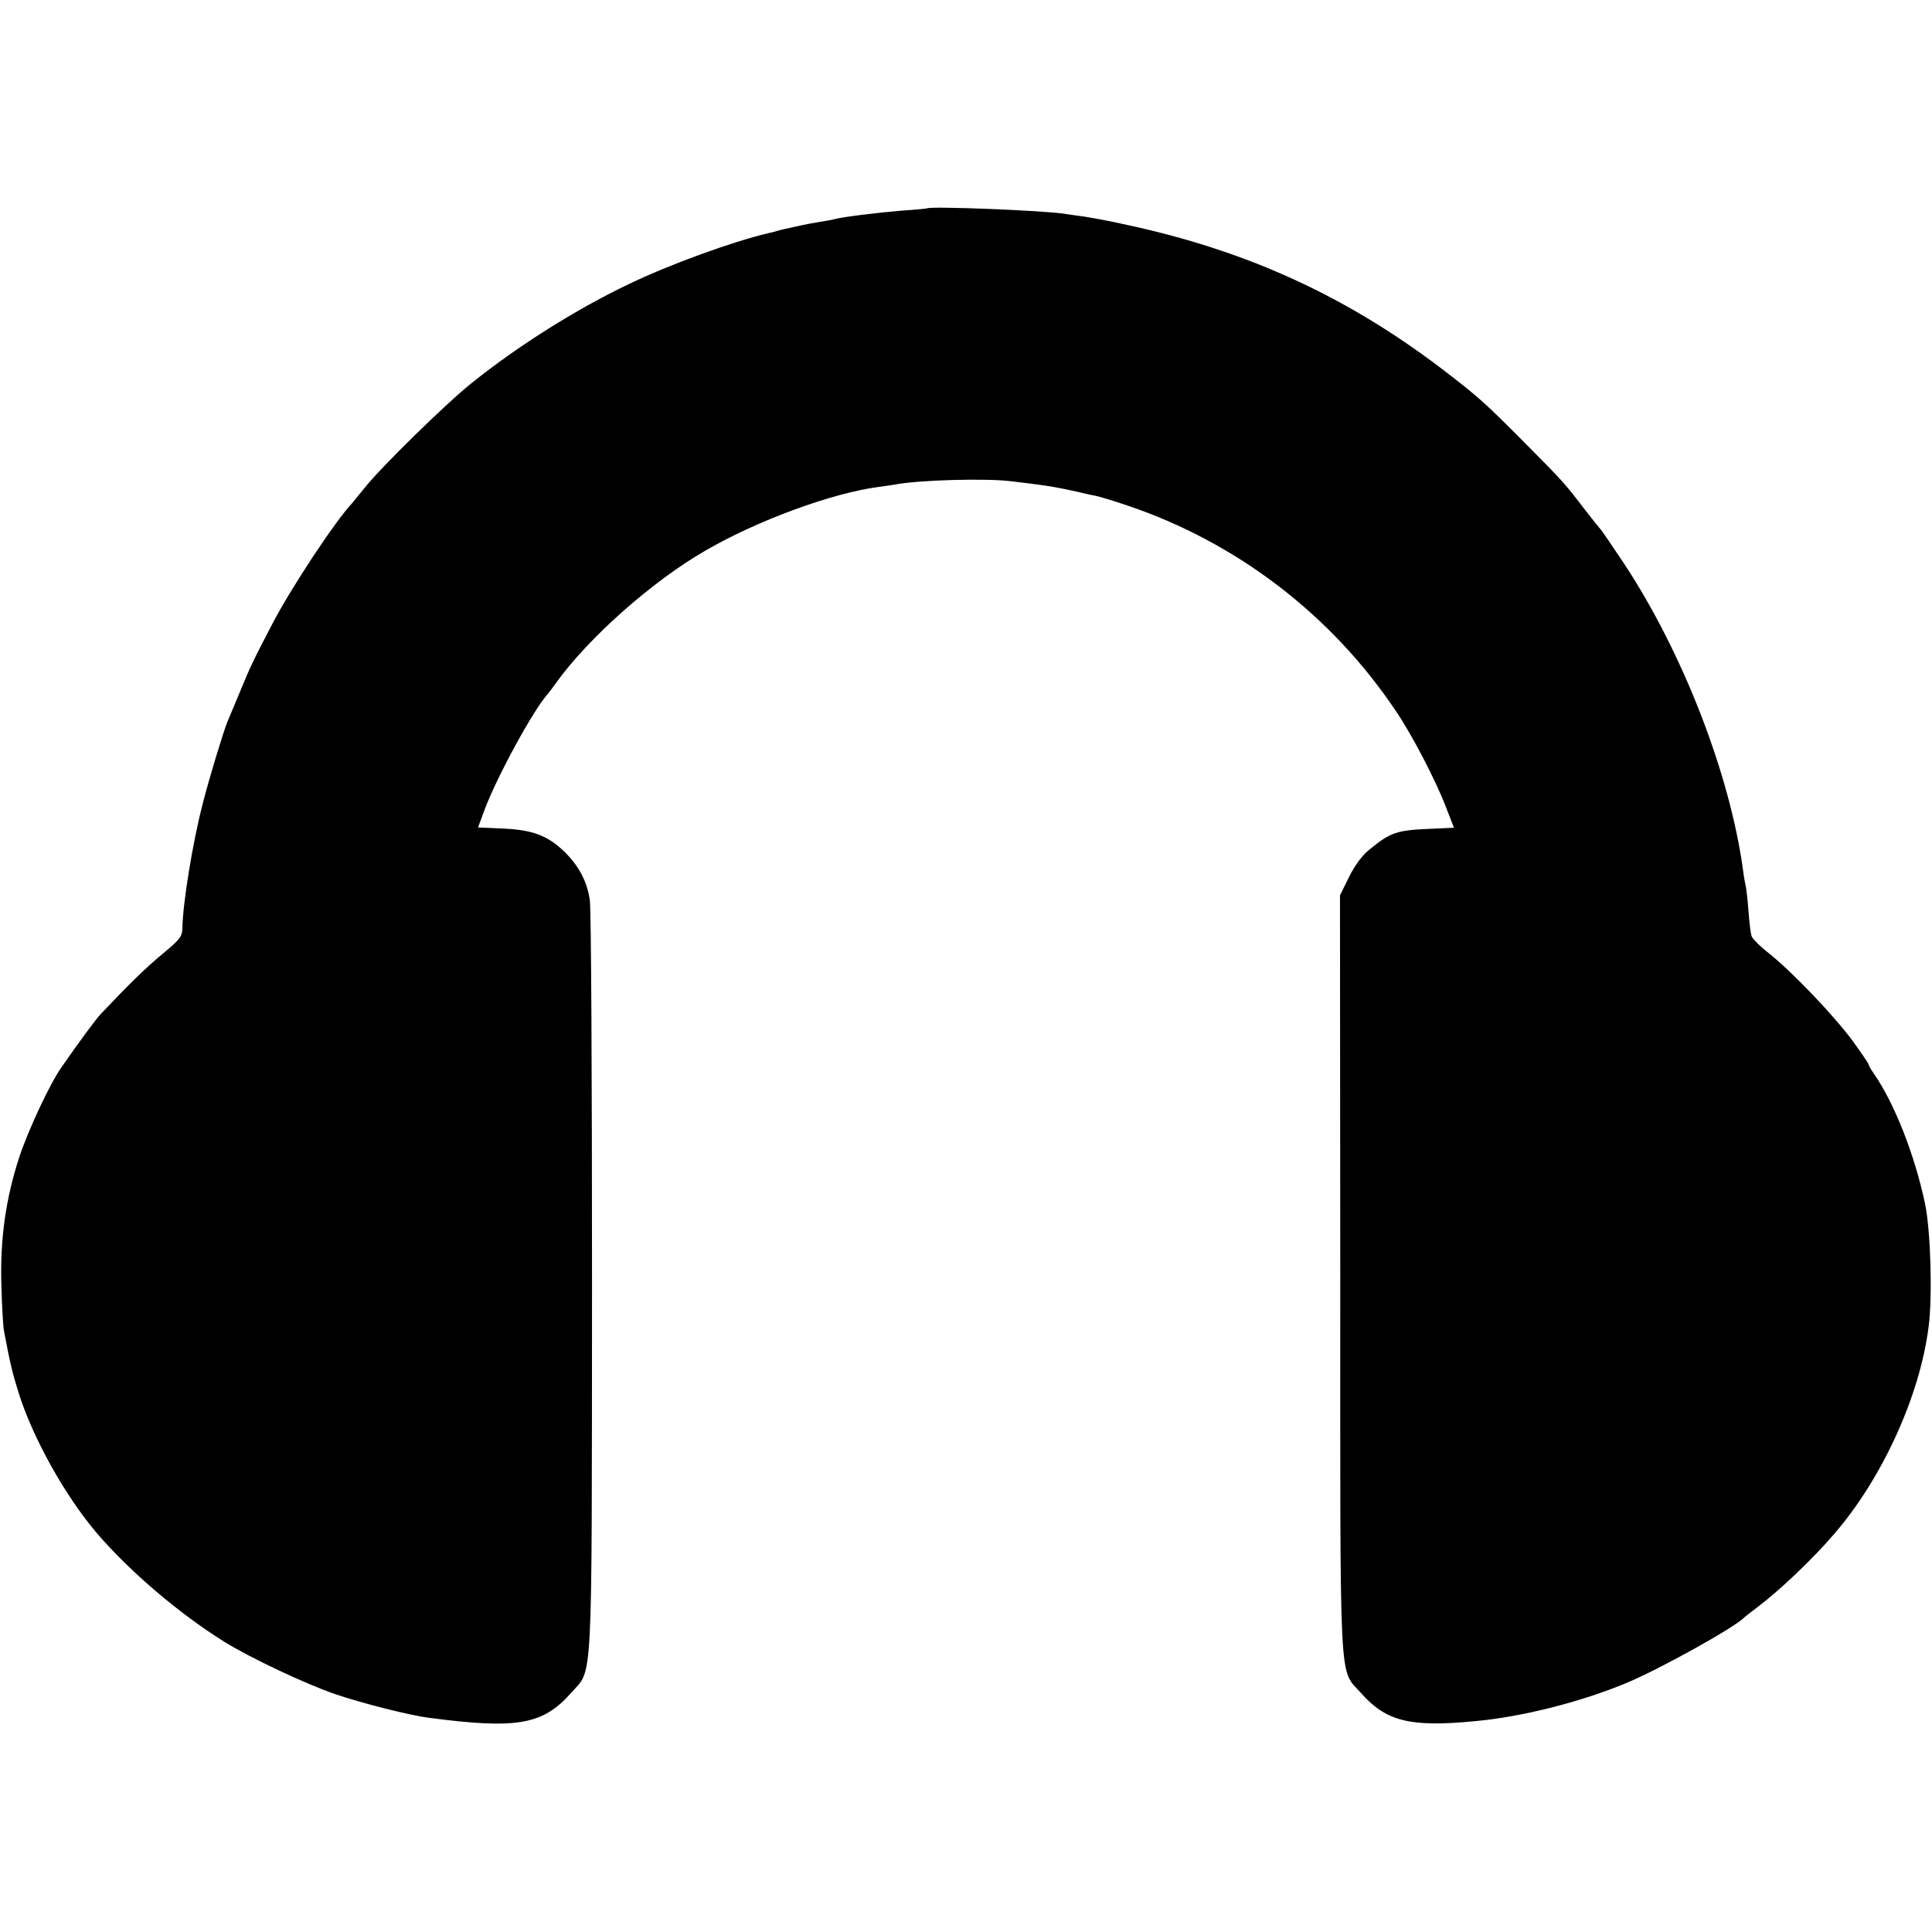 <?xml version="1.0" standalone="no"?>
<!DOCTYPE svg PUBLIC "-//W3C//DTD SVG 20010904//EN"
 "http://www.w3.org/TR/2001/REC-SVG-20010904/DTD/svg10.dtd">
<svg version="1.0"
    xmlns="http://www.w3.org/2000/svg" width="700pt" height="700pt" viewBox="0 0 700 700" preserveAspectRatio="xMidYMid meet">
    <g transform="translate(0,700) scale(0.1,-0.1)" fill="#000000" stroke="none">
        <path d="M3358 6245 c-2 -1 -42 -5 -89 -8 -84 -7 -220 -23 -249 -32 -8 -2 -31
-6 -50 -9 -19 -3 -46 -8 -60 -11 -14 -3 -36 -8 -50 -11 -14 -3 -33 -7 -42 -10
-9 -3 -25 -7 -35 -9 -131 -31 -359 -114 -506 -185 -189 -90 -400 -223 -567
-357 -91 -72 -334 -310 -390 -382 -19 -24 -40 -48 -45 -55 -62 -66 -220 -306
-287 -434 -71 -136 -81 -157 -118 -247 -18 -44 -39 -93 -46 -110 -15 -37 -67
-208 -89 -295 -37 -142 -73 -365 -74 -451 -1 -33 -8 -42 -72 -95 -60 -50 -118
-106 -224 -218 -18 -19 -77 -99 -143 -194 -42 -60 -119 -225 -152 -324 -49
-150 -70 -297 -65 -463 2 -77 6 -153 10 -170 22 -117 30 -149 52 -220 52 -166
169 -375 284 -510 119 -139 299 -292 461 -393 93 -58 296 -154 405 -191 94
-32 267 -76 338 -85 319 -42 412 -25 514 90 80 92 75 -16 76 1484 0 734 -3
1359 -8 1389 -10 68 -40 124 -92 175 -60 58 -114 79 -222 84 l-91 4 24 65 c45
120 177 362 229 419 5 7 19 24 30 40 116 162 347 367 539 478 191 111 462 210
631 232 17 2 41 6 55 8 86 17 333 24 427 12 26 -3 66 -8 88 -11 46 -6 82 -12
145 -26 25 -6 55 -13 68 -15 12 -2 64 -18 115 -35 396 -133 741 -396 975 -746
58 -85 145 -253 180 -345 l30 -77 -87 -4 c-121 -5 -143 -13 -218 -74 -27 -21
-54 -58 -75 -100 l-33 -67 1 -1371 c0 -1539 -6 -1427 75 -1519 91 -103 178
-125 414 -102 166 15 377 68 540 135 119 48 402 205 435 241 3 3 23 18 45 35
80 60 203 176 283 270 173 201 309 500 340 750 14 111 7 346 -13 443 -38 179
-111 365 -187 474 -10 14 -18 29 -18 32 0 3 -26 41 -57 84 -68 92 -213 244
-300 315 -35 27 -65 57 -67 66 -3 9 -8 50 -11 91 -3 41 -8 82 -10 90 -2 8 -7
35 -10 60 -48 348 -219 788 -432 1110 -42 63 -79 117 -82 120 -3 3 -28 34 -56
70 -78 102 -82 106 -220 245 -140 141 -166 164 -265 241 -362 283 -735 456
-1190 552 -52 12 -115 23 -140 27 -25 3 -56 8 -70 10 -69 12 -491 29 -502 20z"/>
    </g>
</svg>
